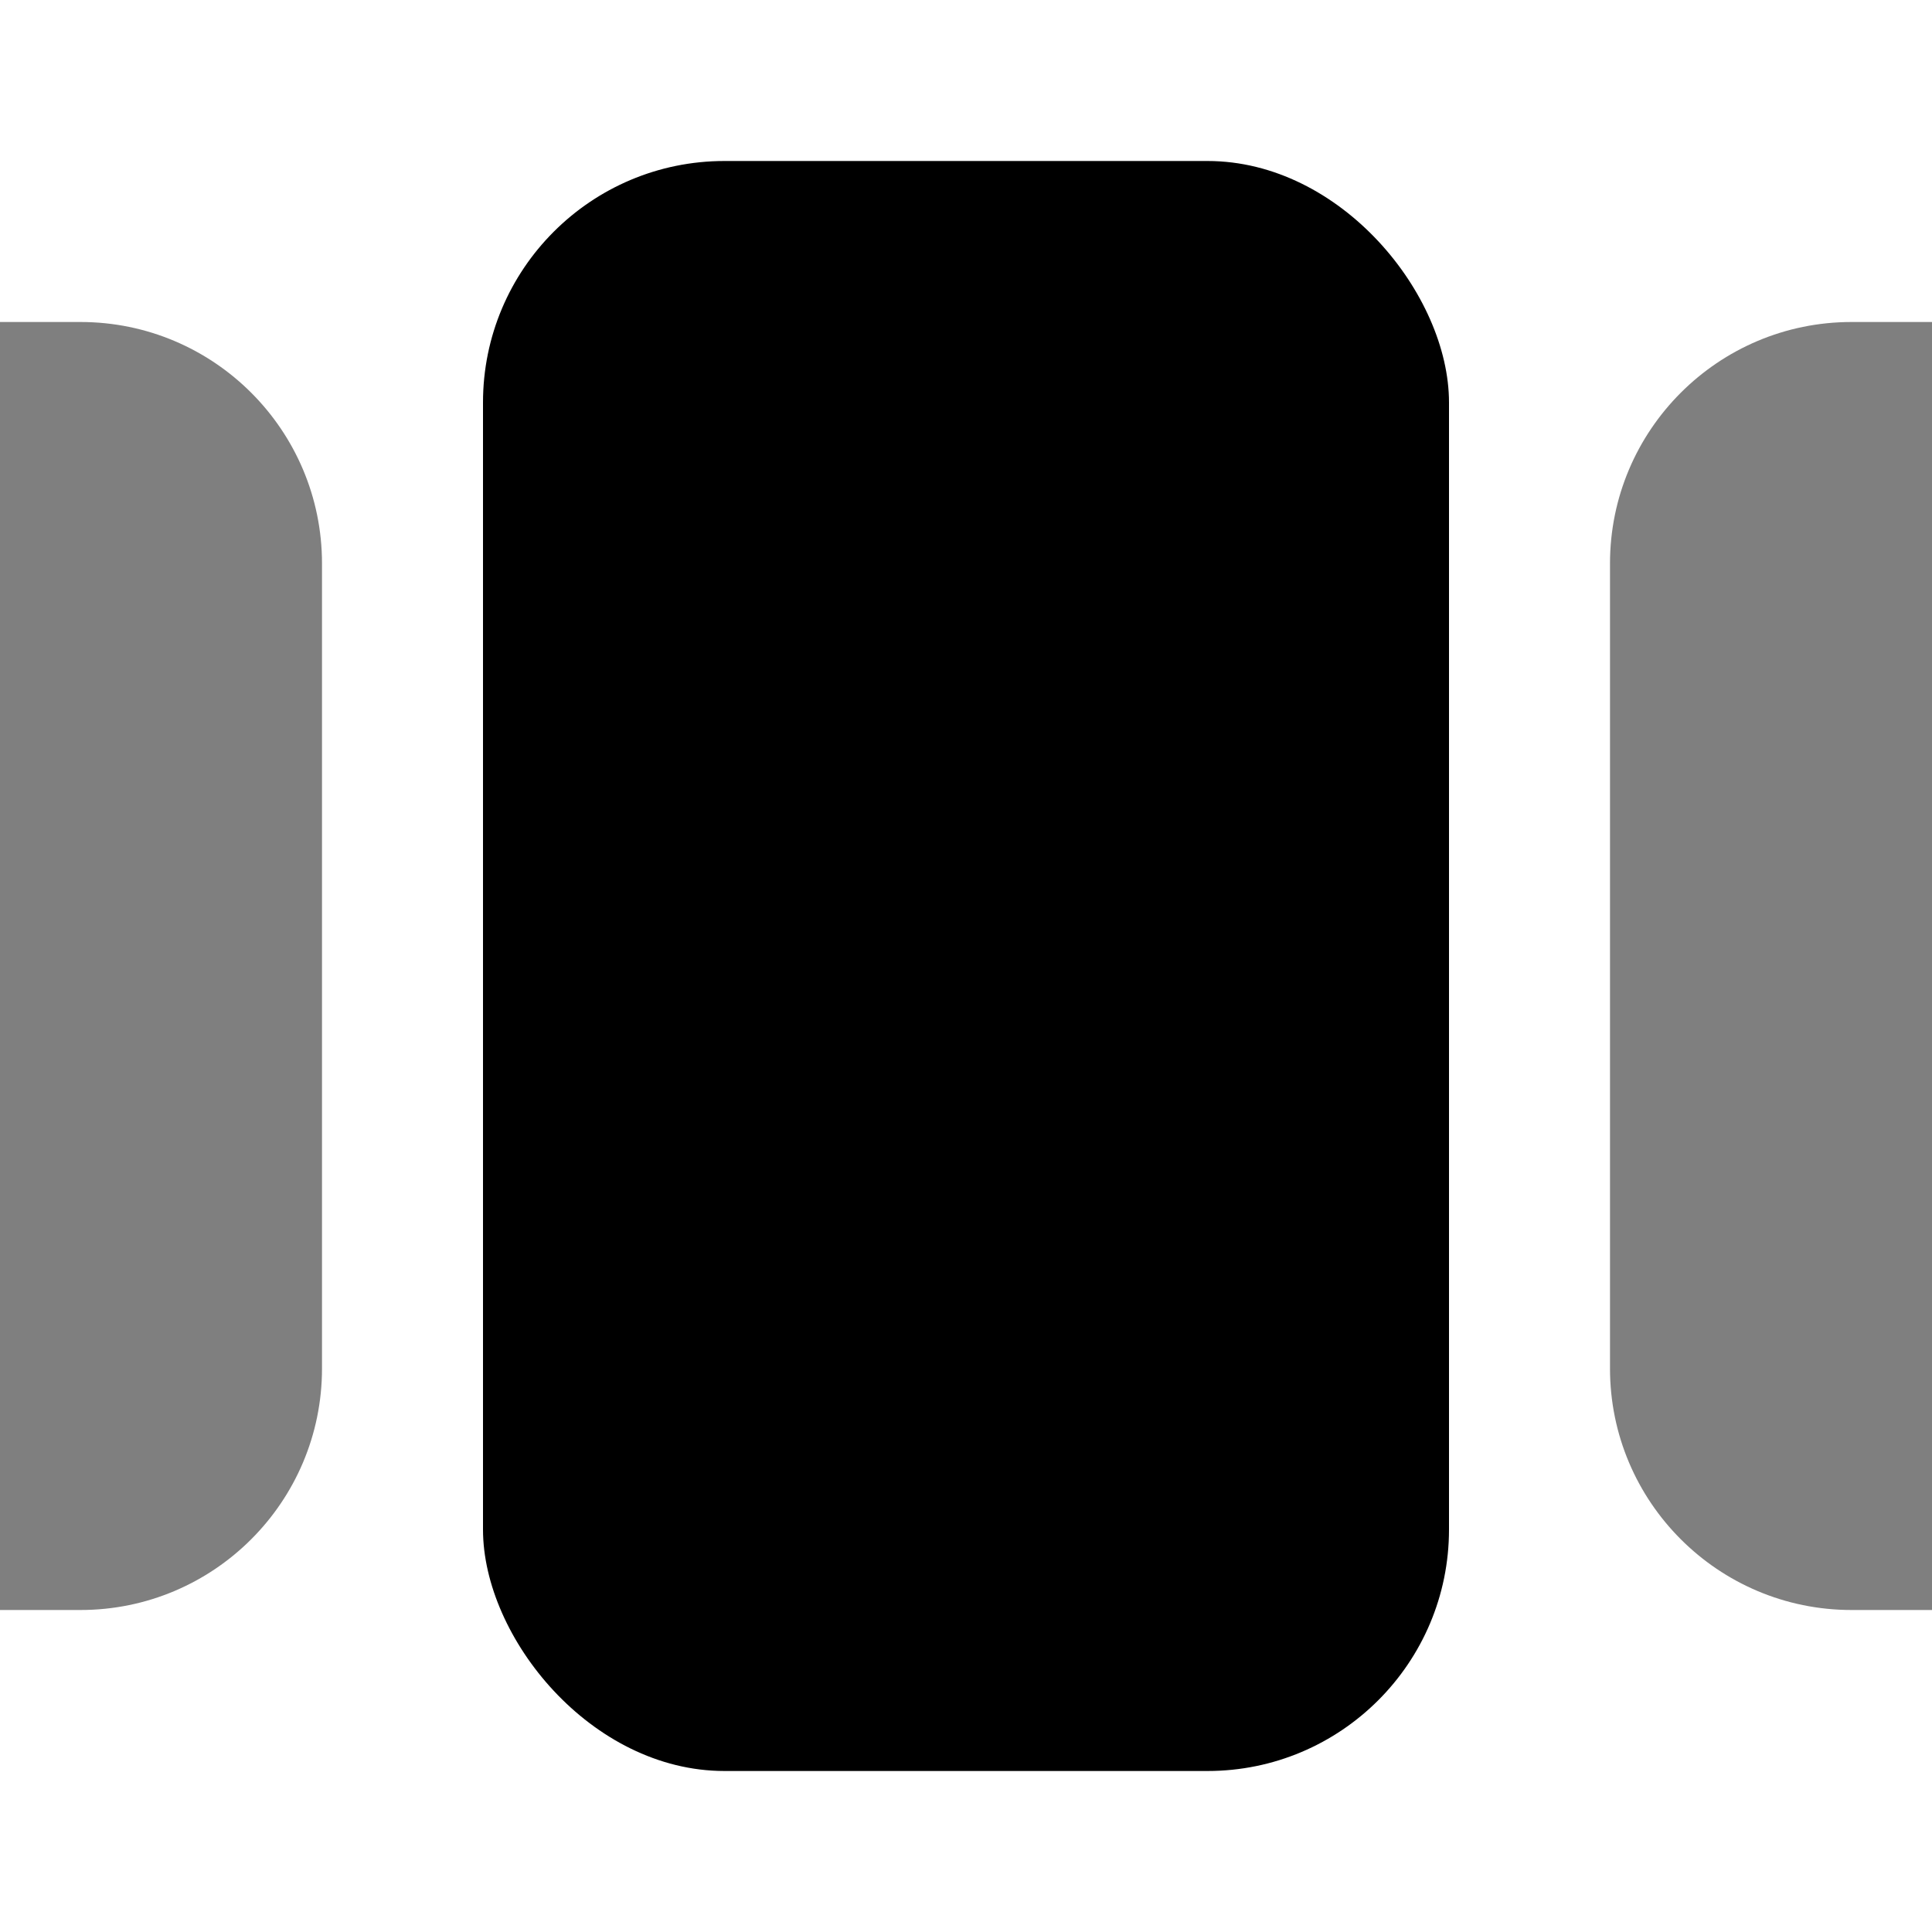 <svg width="12" height="12" viewBox="0 0 12 12" xmlns="http://www.w3.org/2000/svg">
<rect x="3" y="1" width="6" height="10" rx="1.5" />
<path opacity="0.5" d="M12 10L11.5 10C10.672 10 10 9.328 10 8.5L10 3.5C10 2.672 10.672 2 11.5 2L12 2L12 10Z" />
<path opacity="0.5" d="M0 2H0.5C1.328 2 2 2.672 2 3.5L2 8.5C2 9.328 1.328 10 0.5 10H-3.14722e-07L0 2Z" />
</svg>
